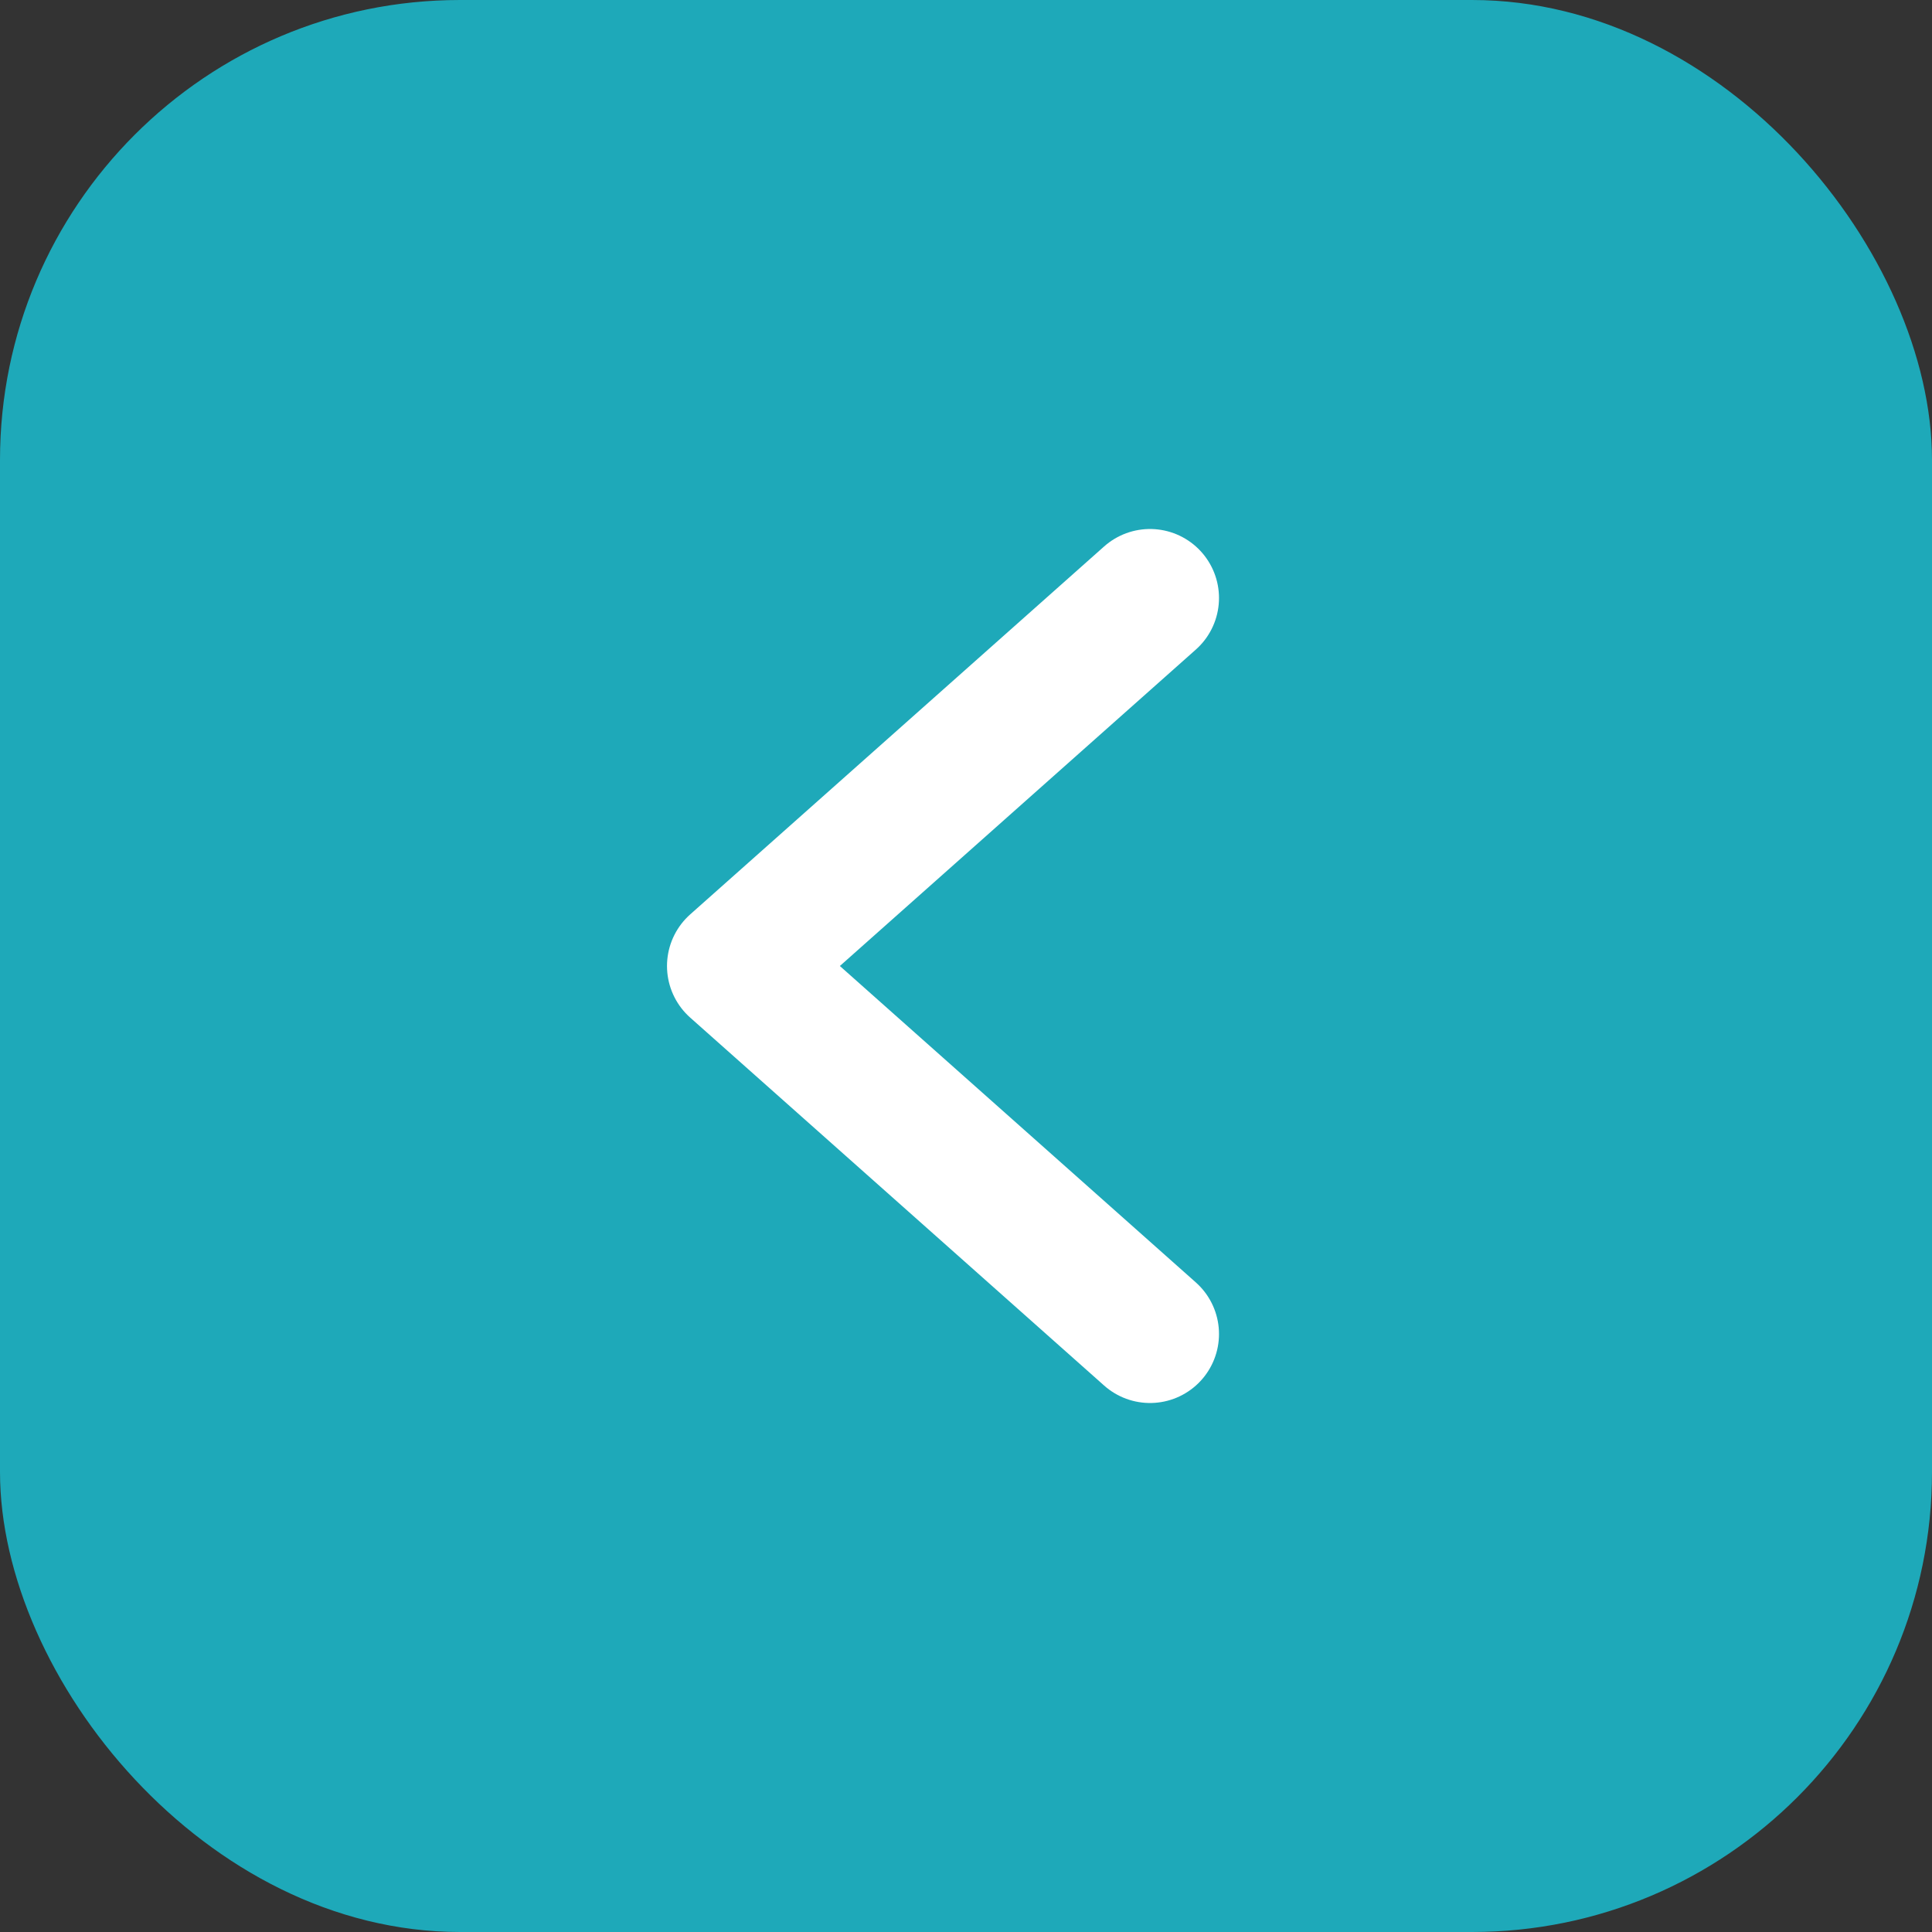 <svg width="42" height="42" viewBox="0 0 42 42" fill="none" xmlns="http://www.w3.org/2000/svg">
<rect x="0" y="0" width="42" height="42" fill="#333333" stroke="none"/>
<rect width="42" height="42" rx="10" fill="#1EA9B9"/>
<path d="M25 29L16 21L25 13" stroke="white" stroke-width="3" stroke-linecap="round" stroke-linejoin="round"/>
</svg>
